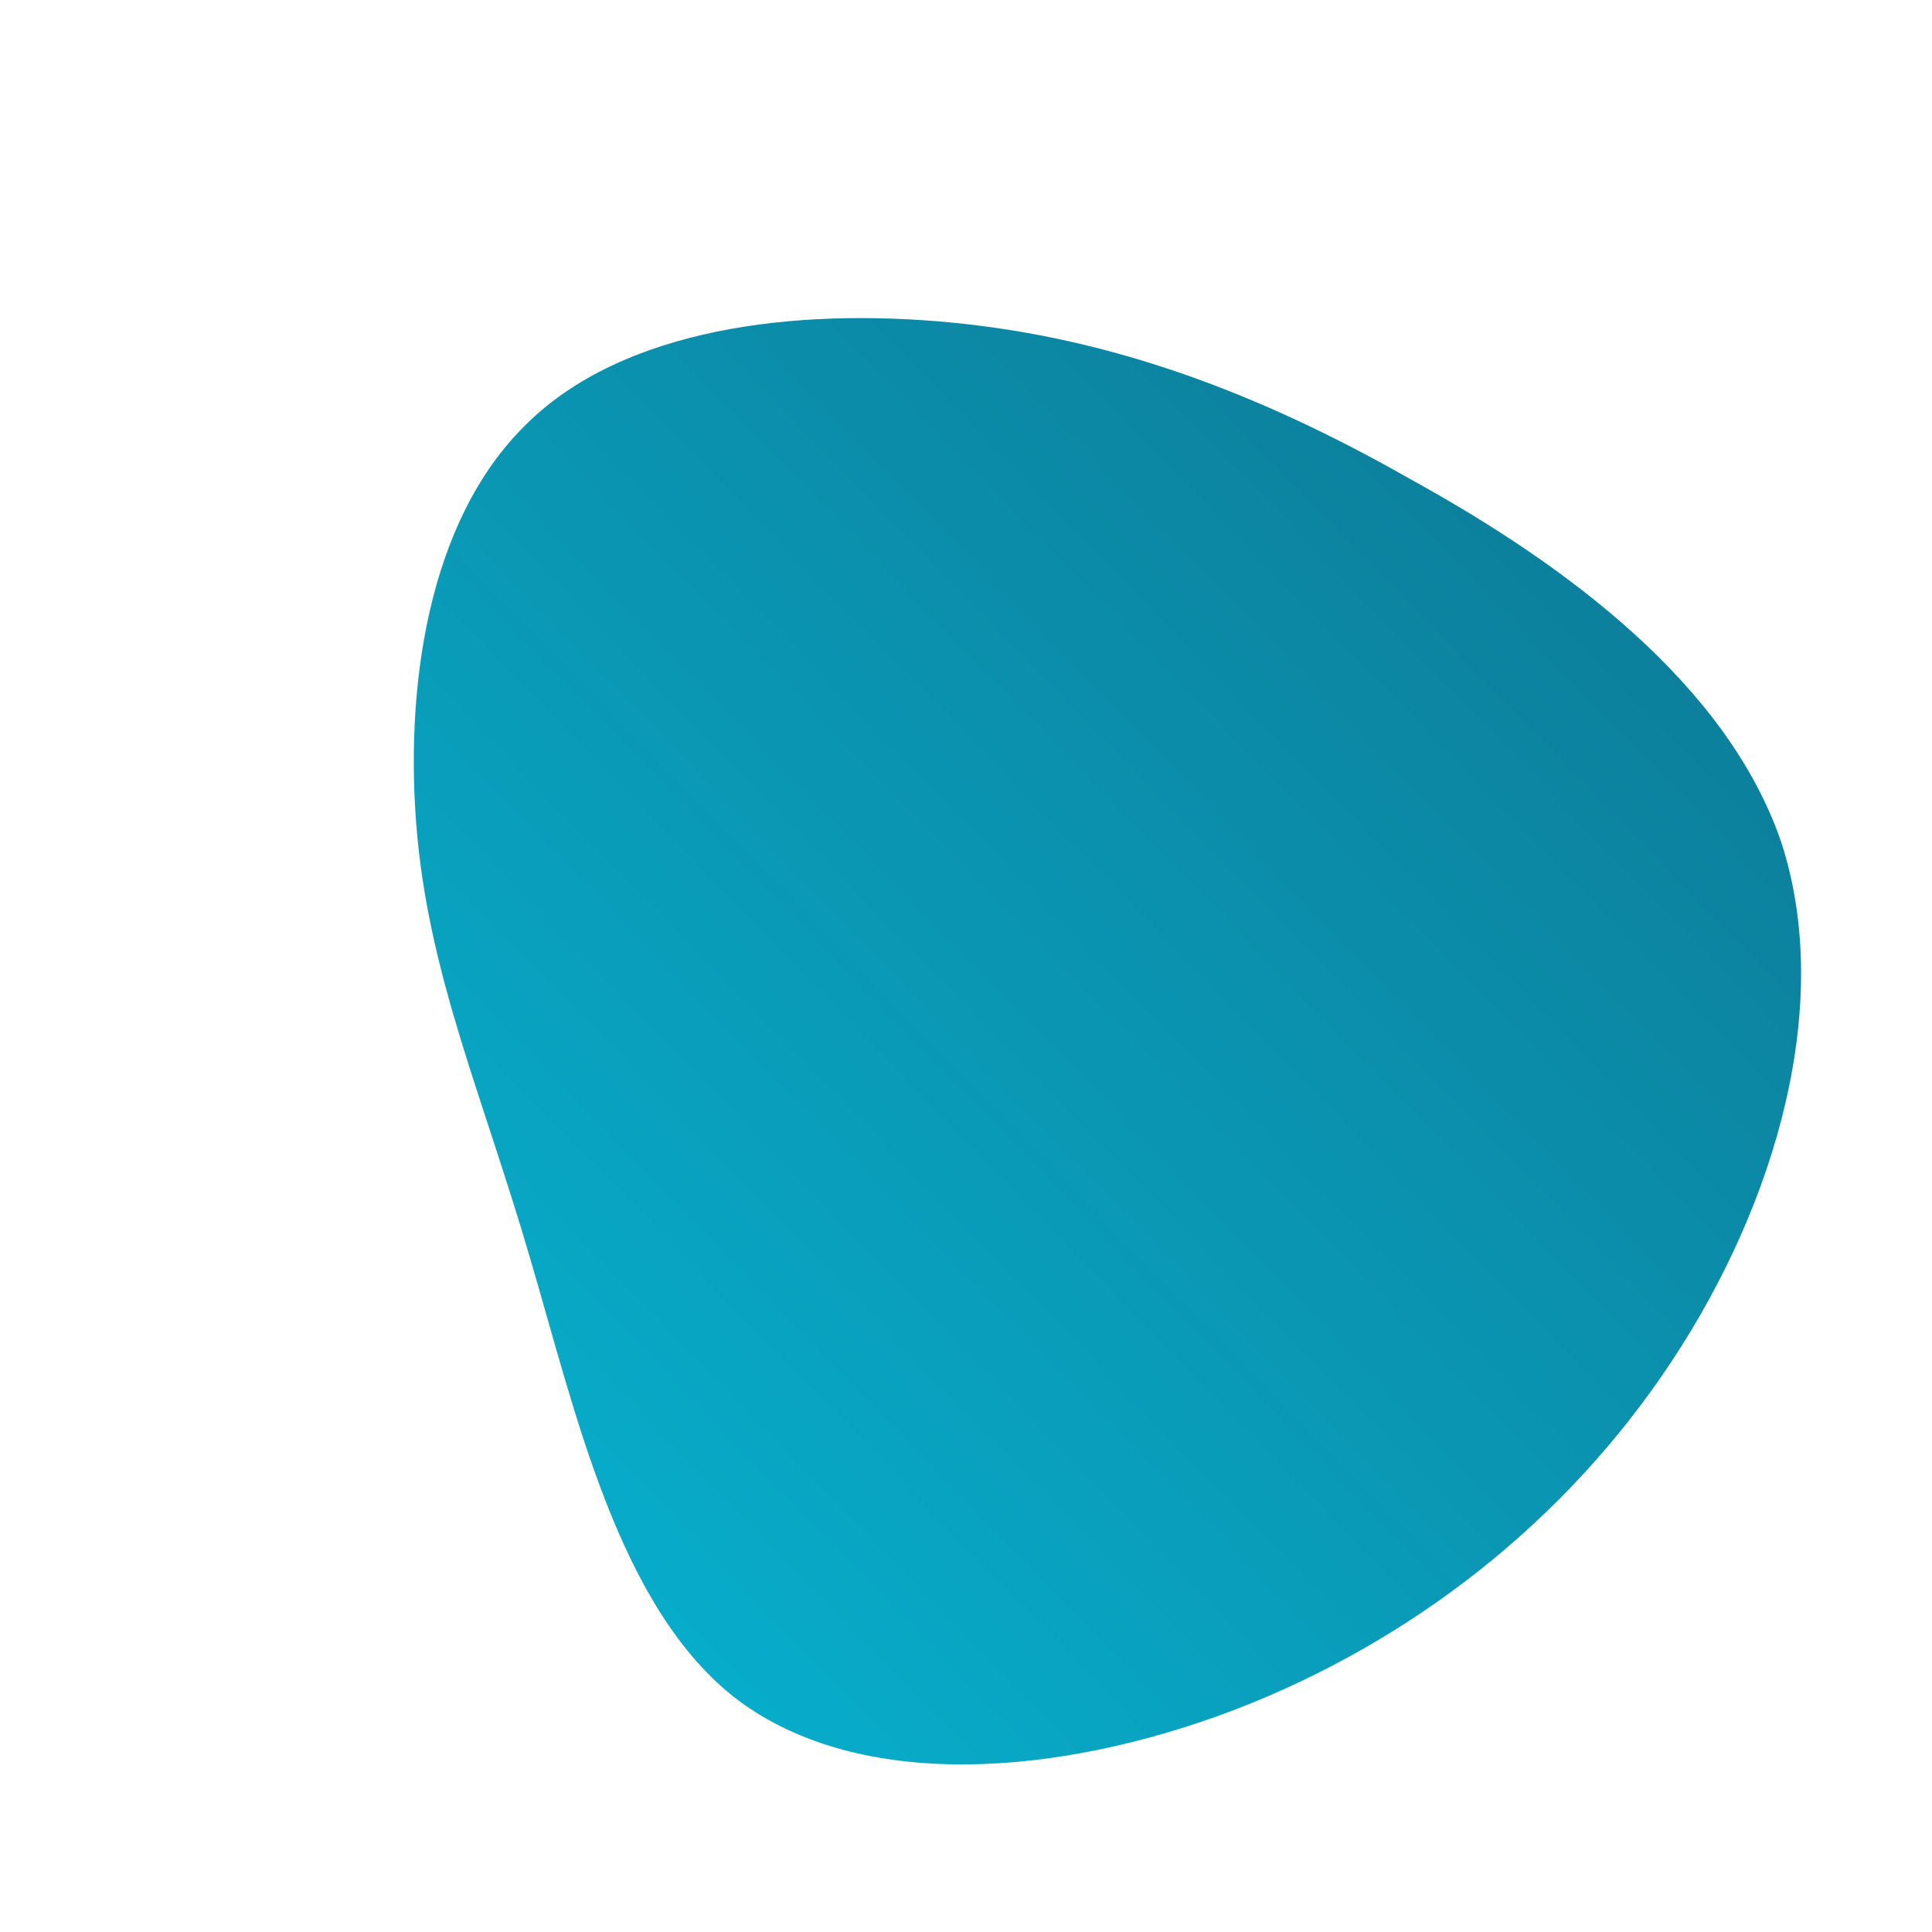 <!--?xml version="1.0" standalone="no"?-->
              <svg id="sw-js-blob-svg" viewBox="0 0 100 100" xmlns="http://www.w3.org/2000/svg" version="1.1">
                    <defs> 
                        <linearGradient id="sw-gradient" x1="0" x2="1" y1="1" y2="0">
                            <stop id="stop1" stop-color="rgba(6, 182, 212, 1)" offset="0%"></stop>
                            <stop id="stop2" stop-color="rgba(14, 116, 144, 1)" offset="100%"></stop>
                        </linearGradient>
                    </defs>
                <path fill="url(#sw-gradient)" d="M23,-25.2C31,-20.8,39.4,-14.6,42.2,-6.4C44.9,1.9,42,12.2,36.5,20.5C31,28.8,23,35,13.9,38.5C4.7,42,-5.5,42.7,-11.8,38C-18,33.3,-20.2,23.1,-22.6,15C-25,6.8,-27.7,0.7,-28.4,-6.7C-29.1,-14.2,-27.9,-23,-22.8,-28C-17.8,-33,-8.9,-34.1,-0.7,-33.3C7.5,-32.5,15.1,-29.7,23,-25.2Z" width="100%" height="100%" transform="translate(50 50)" stroke-width="0" style="transition: all 0.3s ease 0s;" stroke="url(#sw-gradient)"></path>
              </svg>